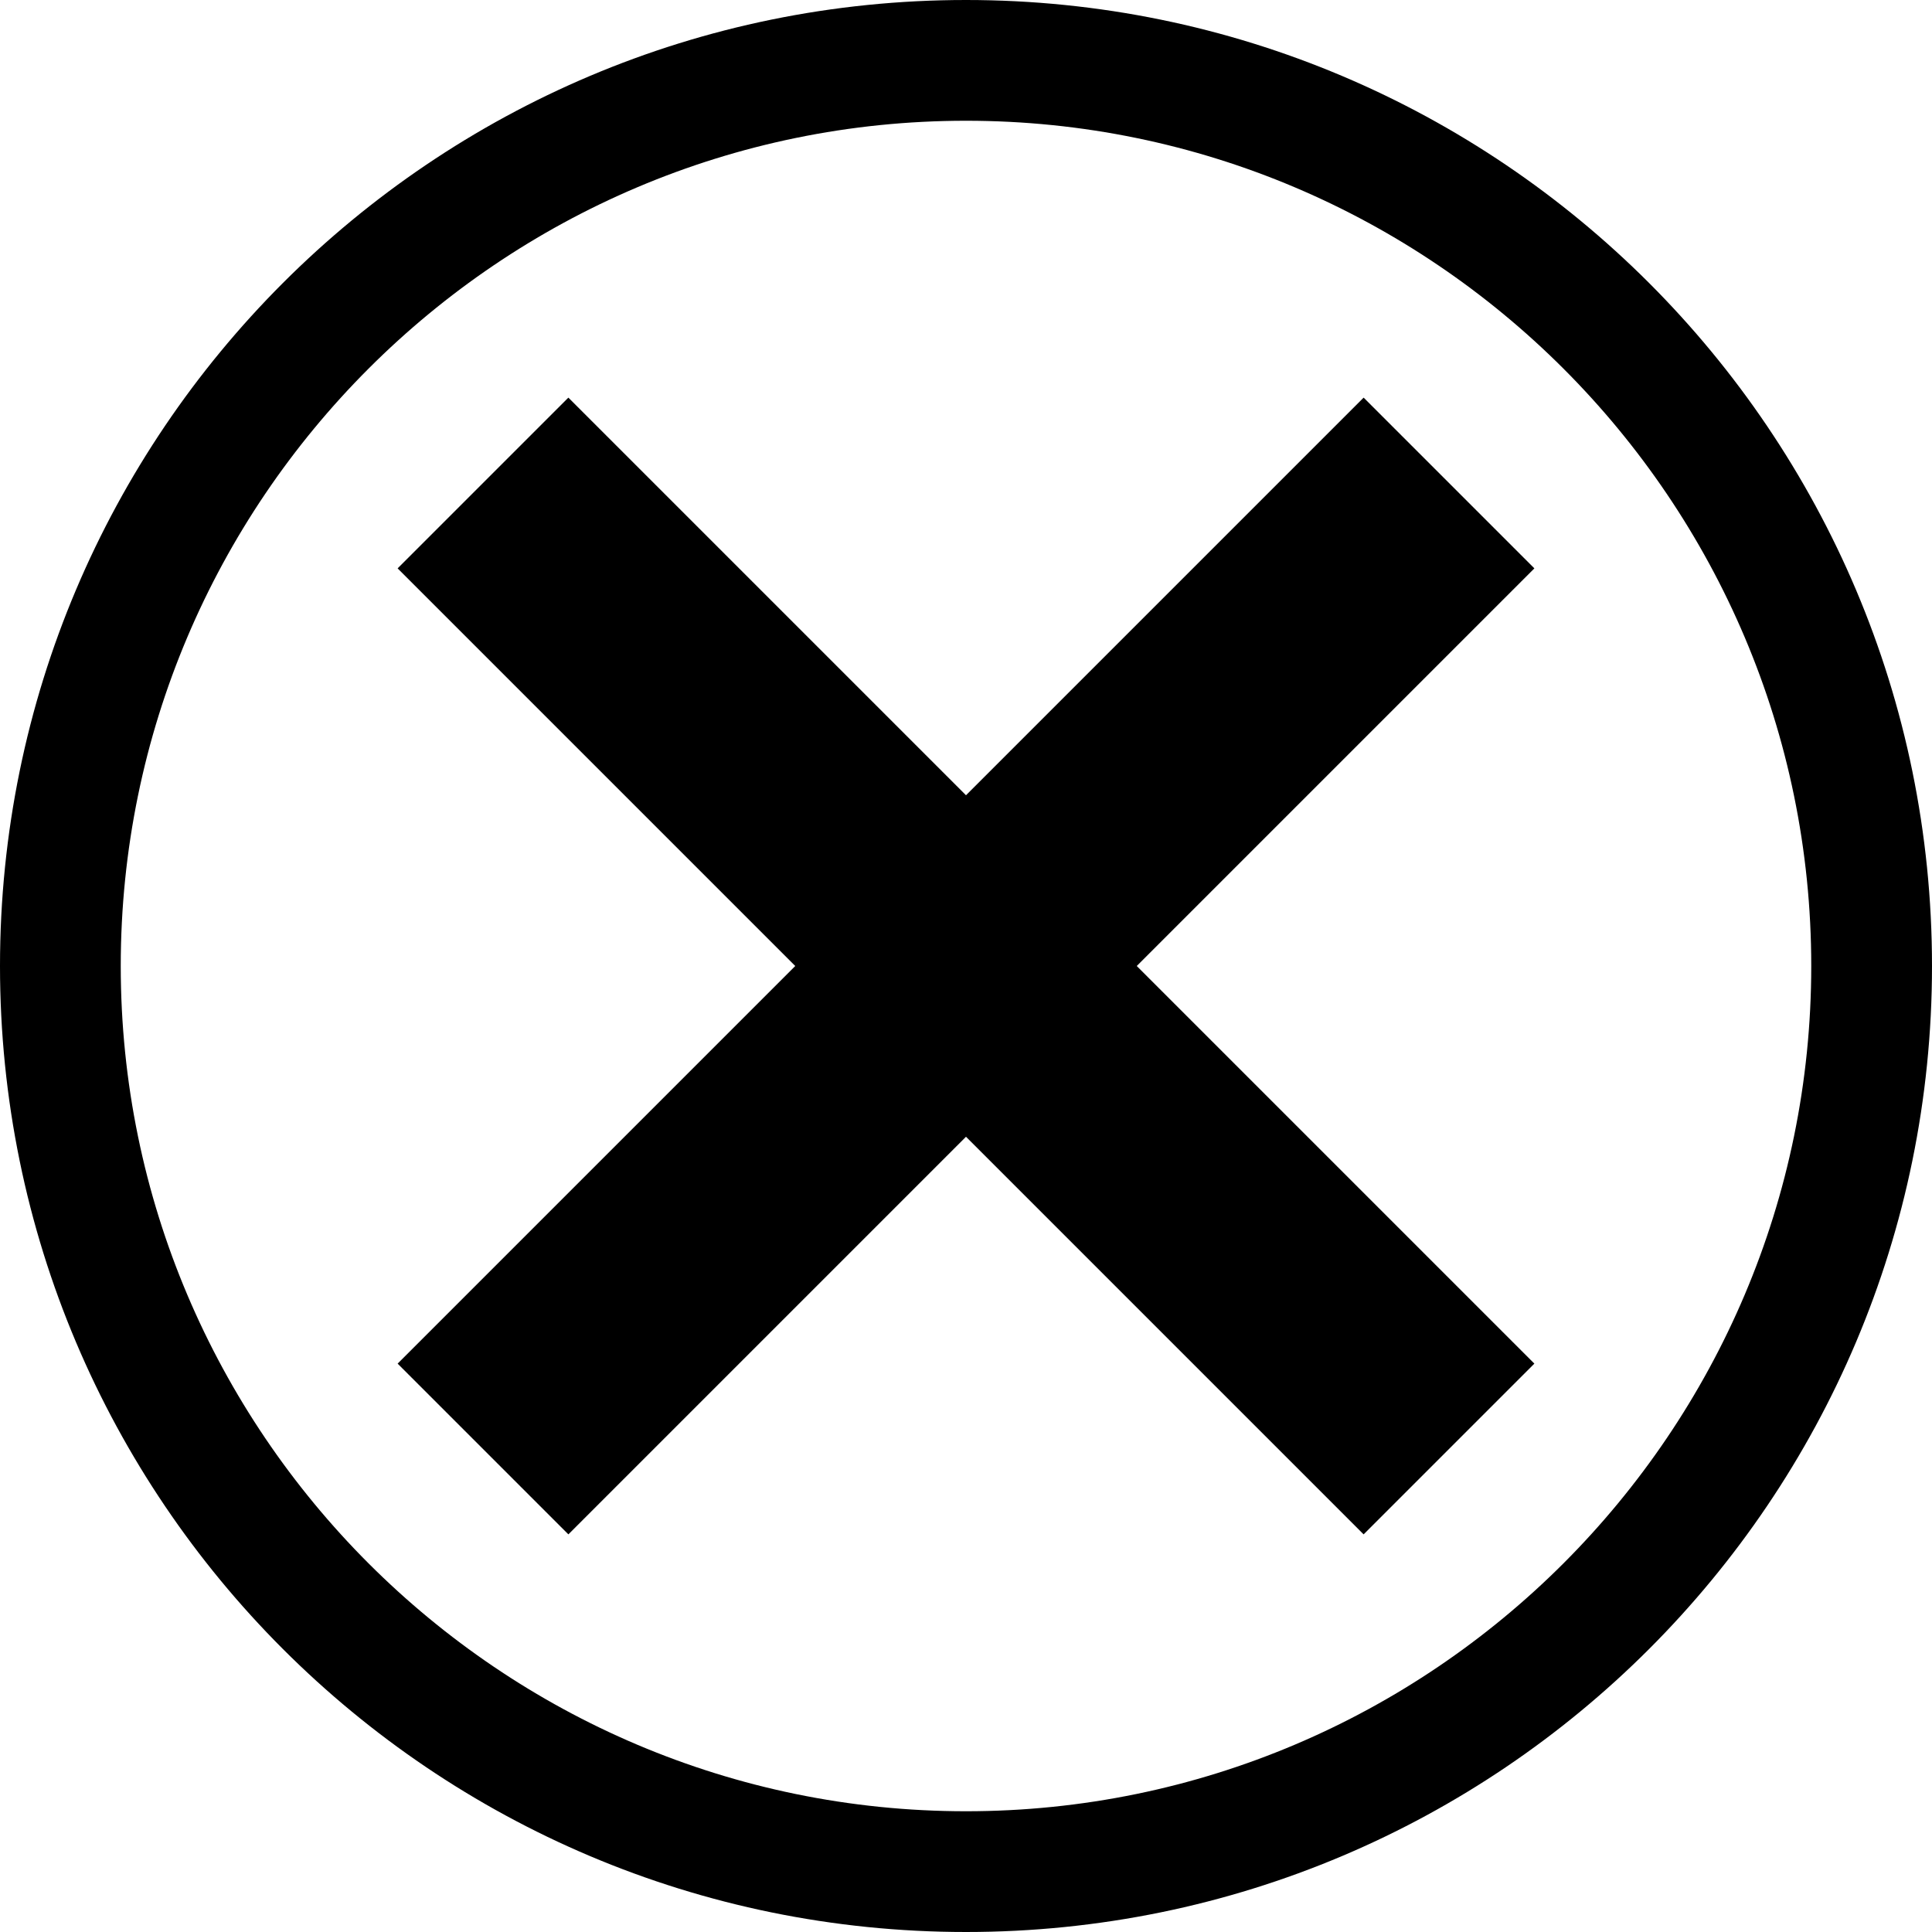 <?xml version="1.0" encoding="UTF-8" standalone="no"?>
<svg viewBox="0 0 16 16" version="1.1" xmlns="http://www.w3.org/2000/svg" xmlns:xlink="http://www.w3.org/1999/xlink">
    <title>Invalid</title>
    <path d="M8,15 C4.14,15 1,11.86 1,8 C1,4.14 4.14,1 8,1 C11.86,1 15,4.14 15,8 C15,11.86 11.86,15 8,15 M8,0 C3.582,0 0,3.582 0,8 C0,12.418 3.582,16 8,16 C12.418,16 16,12.418 16,8 C16,3.582 12.418,0 8,0 Z M11.293,3.293 L8,6.586 L4.707,3.293 L3.293,4.707 L6.586,8 L3.293,11.293 L4.707,12.707 L8,9.414 L11.293,12.707 L12.707,11.293 L9.414,8 L12.707,4.707 L11.293,3.293 Z"></path>
</svg>
